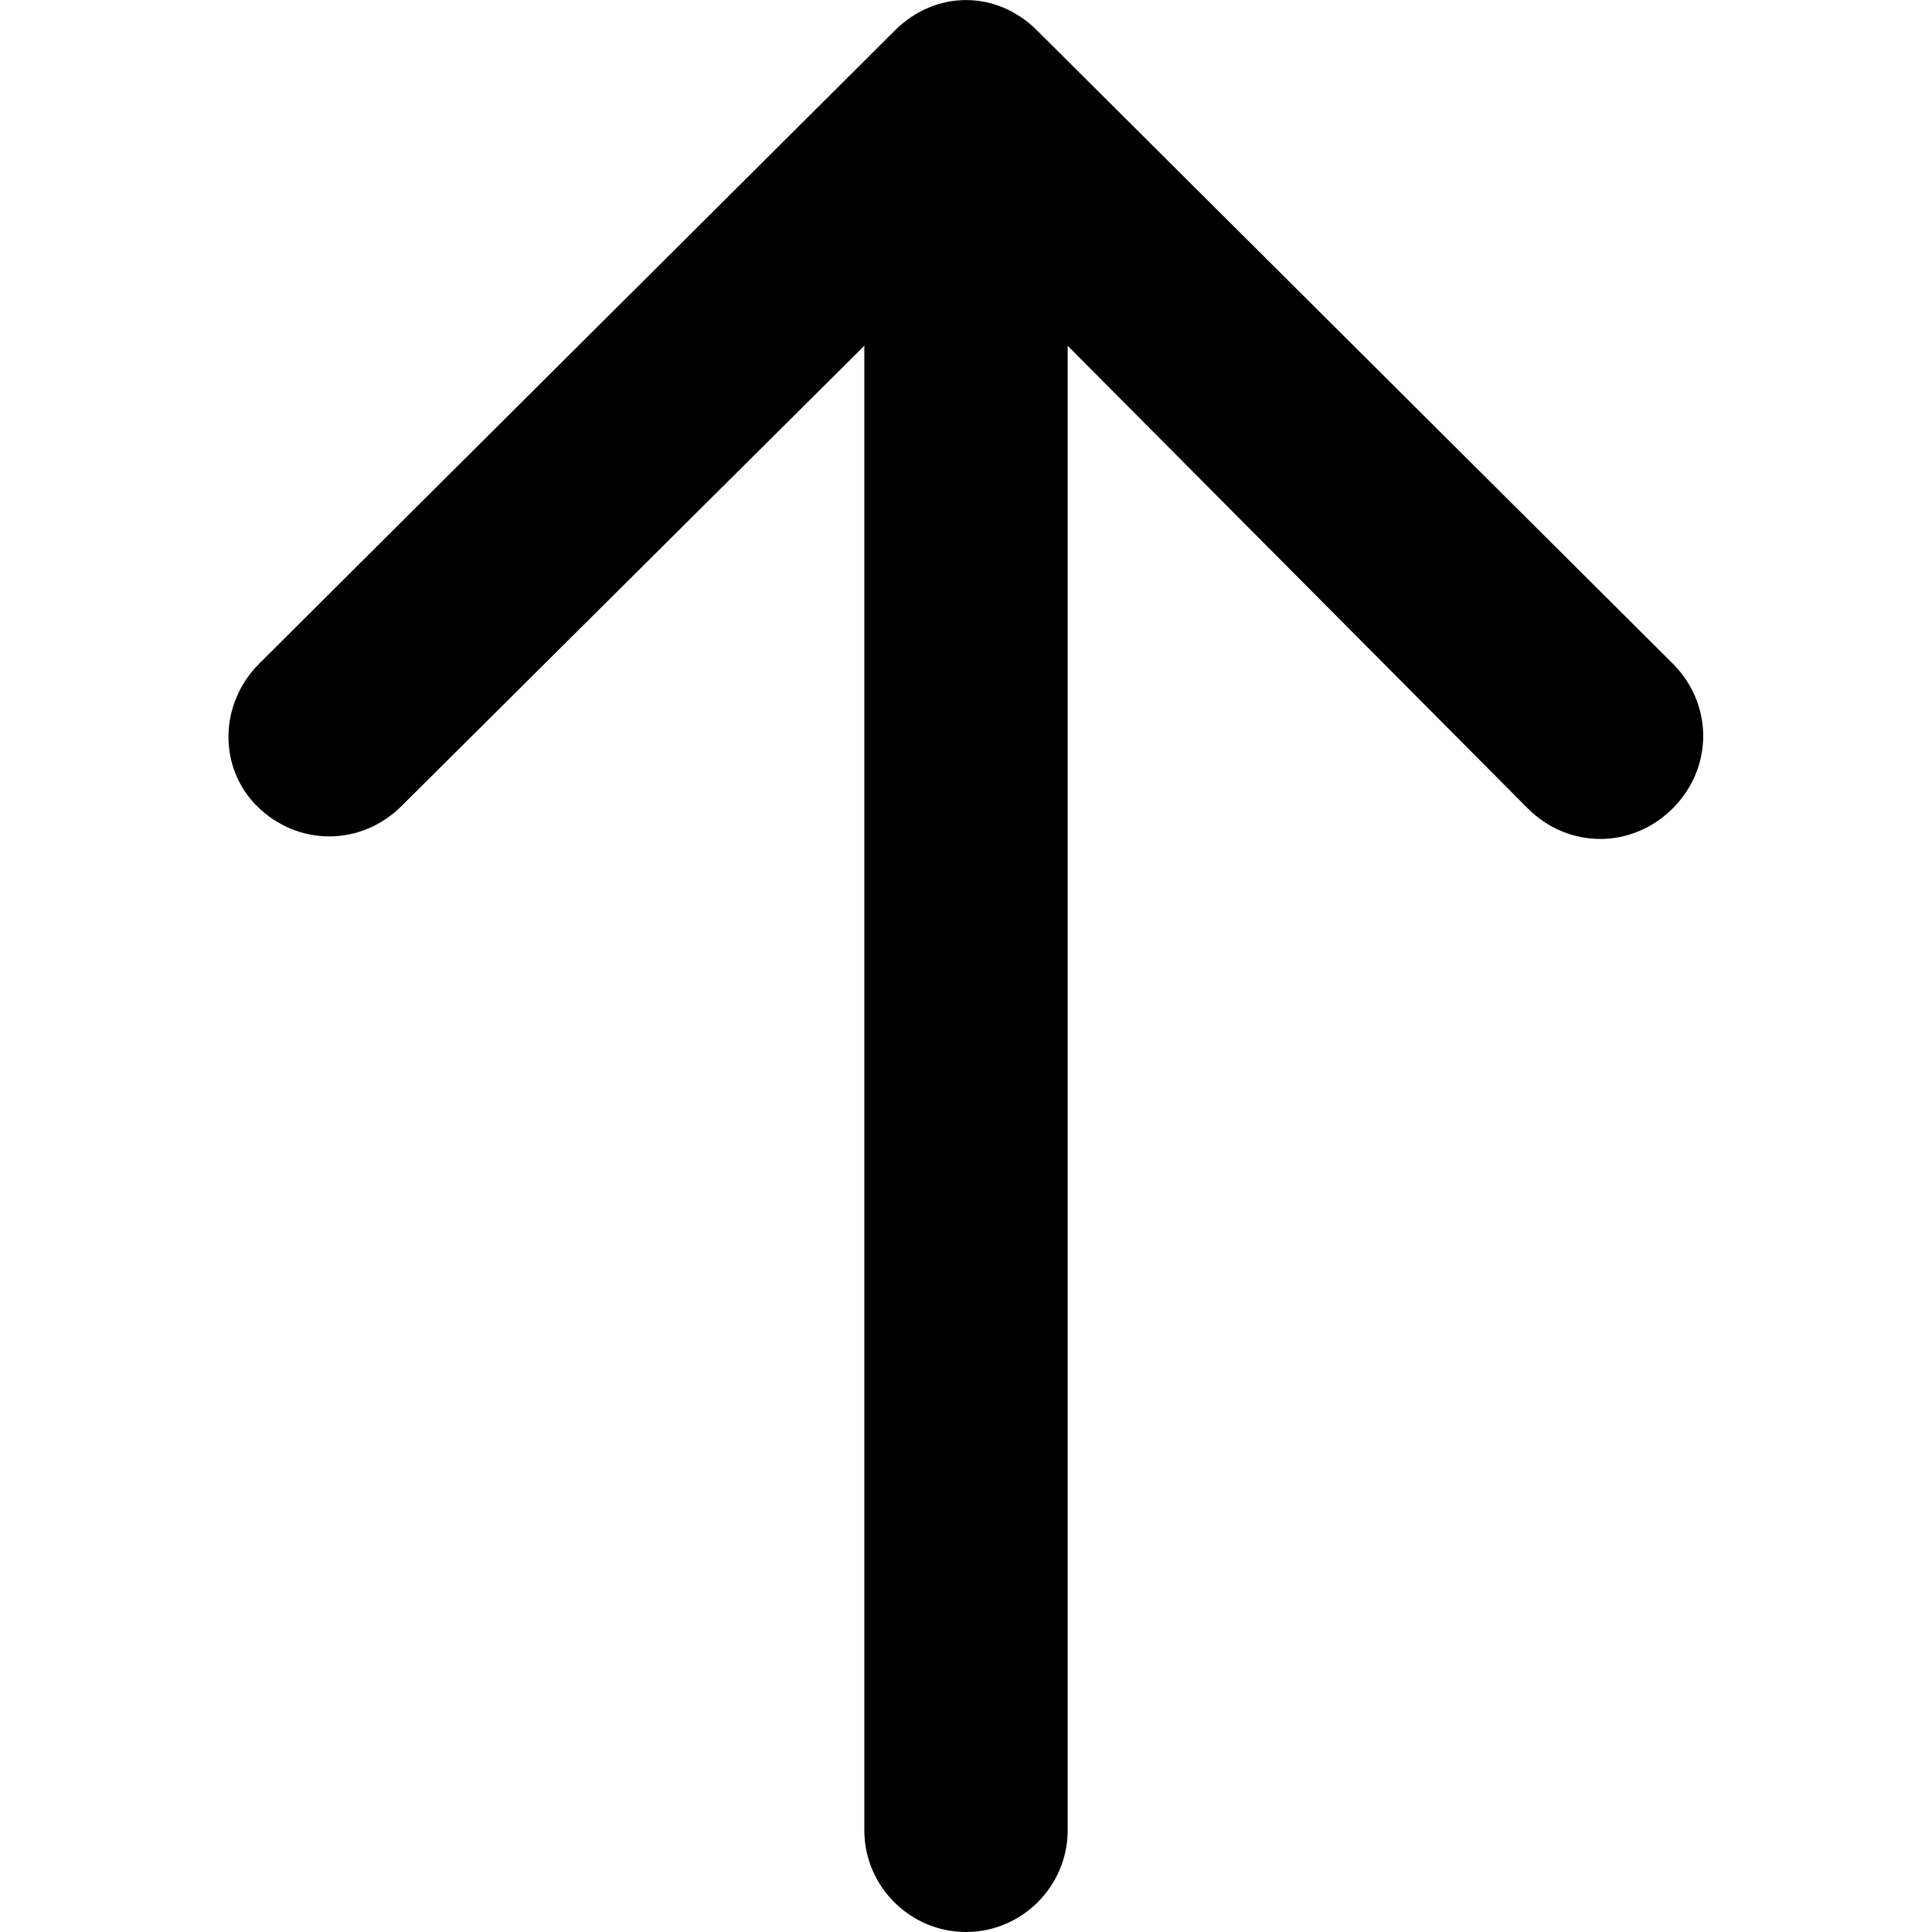 <svg version="1.1" xmlns="http://www.w3.org/2000/svg" width="32" height="32" viewBox="0 0 32 32">
<path d="M4.295 10.99l10.526-10.484c0.337-0.337 0.758-0.505 1.179-0.505s0.842 0.168 1.179 0.505l10.526 10.484c0.674 0.674 0.674 1.726 0 2.4s-1.726 0.674-2.4 0l-7.621-7.663v24.589c0 0.926-0.758 1.684-1.684 1.684s-1.684-0.758-1.684-1.684v-24.589l-7.663 7.621c-0.674 0.674-1.726 0.674-2.4 0-0.632-0.632-0.632-1.684 0.042-2.358z"></path>
</svg>